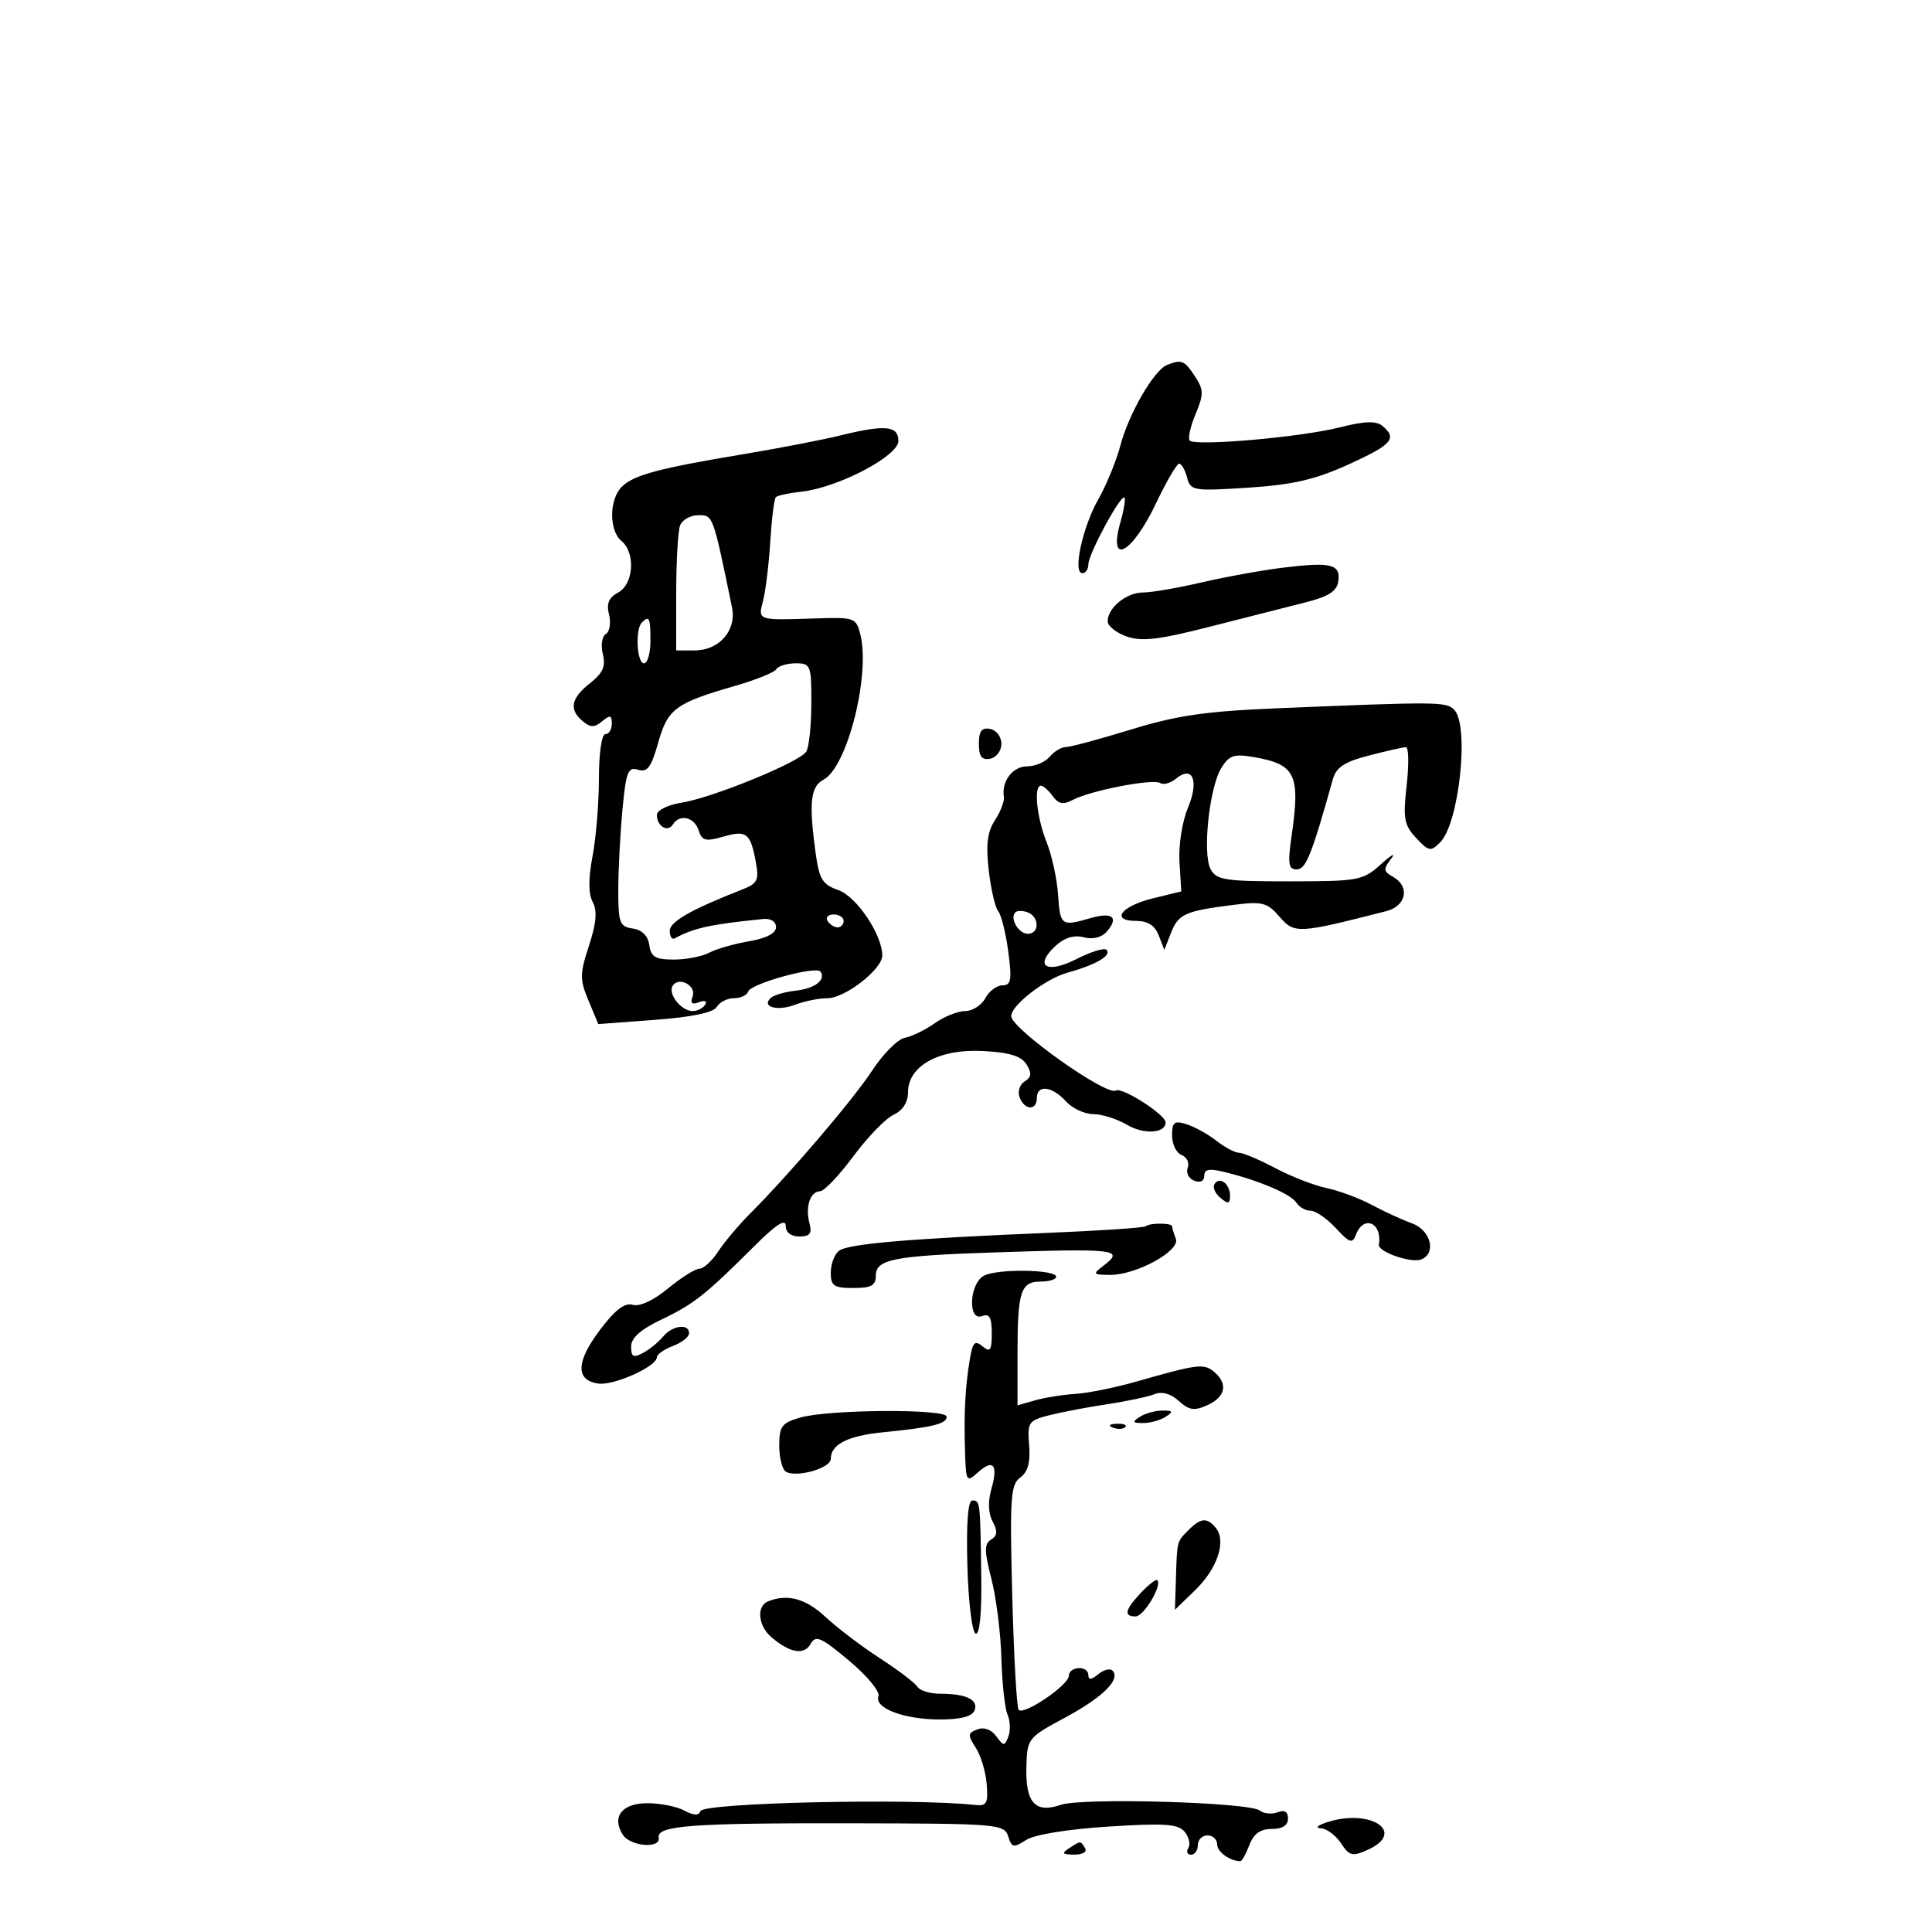 <svg xmlns="http://www.w3.org/2000/svg" width="300" height="300" viewBox="0 0 300 300" version="1.1">
	<path d="M 181.199 56.679 C 179.192 57.484, 175.282 64.230, 173.995 69.109 C 173.358 71.524, 171.812 75.300, 170.561 77.500 C 168.098 81.827, 166.541 89, 168.063 89 C 168.578 89, 169 88.382, 169 87.626 C 169 86.045, 174.043 76.710, 174.597 77.264 C 174.800 77.467, 174.531 79.148, 174 81 C 171.982 88.036, 175.754 86.060, 179.534 78.101 C 181.128 74.746, 182.732 72, 183.099 72 C 183.466 72, 184.020 72.968, 184.329 74.152 C 184.867 76.207, 185.288 76.277, 193.805 75.726 C 200.744 75.276, 204.188 74.481, 209.359 72.137 C 216.149 69.058, 217.010 68.083, 214.662 66.135 C 213.676 65.317, 211.902 65.383, 207.912 66.389 C 201.931 67.896, 185.651 69.318, 184.745 68.412 C 184.429 68.096, 184.831 66.256, 185.638 64.324 C 186.945 61.196, 186.933 60.547, 185.530 58.405 C 183.919 55.947, 183.471 55.769, 181.199 56.679 M 130.500 67.614 C 127.750 68.290, 121 69.594, 115.500 70.513 C 102.171 72.740, 98.388 73.755, 96.545 75.598 C 94.575 77.568, 94.549 82.381, 96.500 84 C 98.714 85.838, 98.404 90.713, 95.991 92.005 C 94.524 92.790, 94.141 93.714, 94.572 95.431 C 94.897 96.724, 94.674 98.083, 94.077 98.452 C 93.476 98.824, 93.267 100.217, 93.609 101.579 C 94.083 103.467, 93.621 104.510, 91.613 106.090 C 88.652 108.419, 88.318 110.189, 90.500 112 C 91.697 112.993, 92.303 112.993, 93.500 112 C 94.729 110.980, 95 111.049, 95 112.378 C 95 113.270, 94.550 114, 94 114 C 93.430 114, 93 116.955, 93 120.864 C 93 124.638, 92.554 130.076, 92.010 132.948 C 91.346 136.447, 91.355 138.794, 92.036 140.067 C 92.767 141.433, 92.604 143.336, 91.455 146.846 C 90.017 151.243, 90.010 152.089, 91.382 155.373 L 92.906 159.019 101.703 158.361 C 107.444 157.932, 110.778 157.234, 111.300 156.352 C 111.740 155.608, 112.940 155, 113.966 155 C 114.993 155, 115.987 154.538, 116.176 153.973 C 116.597 152.710, 126.825 149.908, 127.431 150.889 C 128.245 152.206, 126.513 153.506, 123.500 153.840 C 121.850 154.022, 120.123 154.533, 119.663 154.973 C 118.203 156.370, 120.728 157.054, 123.481 156.007 C 124.938 155.453, 127.191 155, 128.488 155 C 131.223 155, 137 150.501, 137 148.371 C 137 145.156, 133.001 139.196, 130.186 138.215 C 127.709 137.351, 127.208 136.537, 126.650 132.465 C 125.578 124.642, 125.847 122.152, 127.880 121.064 C 131.572 119.089, 135.177 104.827, 133.587 98.491 C 132.944 95.928, 132.672 95.830, 126.709 96.026 C 117.528 96.328, 117.685 96.381, 118.495 93.250 C 118.887 91.737, 119.388 87.611, 119.608 84.079 C 119.828 80.548, 120.217 77.450, 120.472 77.195 C 120.727 76.940, 122.533 76.555, 124.485 76.340 C 130.135 75.718, 139.500 70.813, 139.500 68.476 C 139.500 66.096, 137.472 65.902, 130.500 67.614 M 105.607 81.582 C 105.273 82.452, 105 87.177, 105 92.082 L 105 101 107.845 101 C 111.700 101, 114.404 97.881, 113.663 94.289 C 110.681 79.849, 110.736 80, 108.440 80 C 107.216 80, 105.941 80.712, 105.607 81.582 M 199.500 88.111 C 196.200 88.508, 190.435 89.545, 186.688 90.416 C 182.941 91.287, 178.811 92, 177.509 92 C 174.920 92, 172 94.371, 172 96.474 C 172 97.206, 173.328 98.267, 174.951 98.833 C 177.284 99.646, 179.953 99.337, 187.701 97.353 C 193.090 95.973, 199.750 94.282, 202.500 93.595 C 206.256 92.656, 207.575 91.836, 207.803 90.300 C 208.199 87.625, 206.743 87.241, 199.500 88.111 M 99.667 96.667 C 98.613 97.720, 98.891 103, 100 103 C 100.550 103, 101 101.425, 101 99.500 C 101 95.903, 100.818 95.516, 99.667 96.667 M 120.557 103.908 C 120.249 104.407, 117.410 105.561, 114.248 106.473 C 104.873 109.176, 103.697 110.040, 102.206 115.318 C 101.120 119.163, 100.512 119.980, 99.076 119.524 C 97.524 119.031, 97.210 119.834, 96.654 125.729 C 96.302 129.453, 96.011 135.056, 96.007 138.180 C 96.001 143.312, 96.217 143.892, 98.250 144.180 C 99.696 144.386, 100.614 145.304, 100.820 146.750 C 101.081 148.593, 101.771 149, 104.635 149 C 106.558 149, 109.023 148.523, 110.112 147.940 C 111.202 147.357, 113.985 146.557, 116.297 146.162 C 119.006 145.700, 120.500 144.921, 120.500 143.972 C 120.500 143.099, 119.686 142.582, 118.500 142.702 C 110.313 143.527, 107.766 144.085, 104.750 145.713 C 104.338 145.936, 104 145.411, 104 144.546 C 104 143.121, 107.286 141.244, 115.231 138.130 C 117.647 137.183, 117.891 136.682, 117.349 133.780 C 116.515 129.322, 115.923 128.875, 112.251 129.928 C 109.552 130.702, 108.993 130.553, 108.474 128.918 C 107.822 126.865, 105.523 126.344, 104.490 128.016 C 103.697 129.299, 102 128.312, 102 126.569 C 102 125.820, 103.643 124.993, 105.822 124.644 C 110.644 123.873, 124.163 118.344, 125.194 116.720 C 125.620 116.049, 125.976 112.688, 125.985 109.250 C 125.999 103.286, 125.888 103, 123.559 103 C 122.216 103, 120.866 103.408, 120.557 103.908 M 198.500 109.972 C 187.235 110.439, 182.769 111.084, 175.638 113.276 C 170.764 114.774, 166.207 116, 165.511 116 C 164.814 116, 163.685 116.675, 163 117.500 C 162.315 118.325, 160.733 119, 159.485 119 C 157.255 119, 155.494 121.309, 155.881 123.727 C 155.989 124.401, 155.366 126.038, 154.498 127.363 C 153.319 129.163, 153.073 131.127, 153.530 135.119 C 153.866 138.059, 154.530 140.934, 155.006 141.508 C 155.482 142.081, 156.183 144.901, 156.565 147.775 C 157.149 152.179, 157.007 153, 155.664 153 C 154.788 153, 153.589 153.900, 153 155 C 152.411 156.100, 151.002 157, 149.869 157 C 148.736 157, 146.614 157.847, 145.154 158.883 C 143.694 159.919, 141.603 160.937, 140.506 161.146 C 139.409 161.354, 137.130 163.637, 135.441 166.218 C 132.459 170.775, 122.710 182.194, 116.380 188.544 C 114.664 190.265, 112.475 192.872, 111.515 194.336 C 110.555 195.801, 109.249 197, 108.613 197 C 107.976 197, 105.780 198.381, 103.733 200.069 C 101.477 201.928, 99.318 202.930, 98.255 202.611 C 97.020 202.239, 95.513 203.391, 93.168 206.496 C 89.440 211.434, 89.344 214.333, 92.892 214.837 C 95.319 215.182, 102 212.182, 102 210.748 C 102 210.309, 103.125 209.523, 104.500 209 C 105.875 208.477, 107 207.588, 107 207.025 C 107 205.464, 104.408 205.803, 102.955 207.555 C 102.245 208.410, 100.840 209.550, 99.832 210.090 C 98.345 210.886, 98 210.701, 98 209.105 C 98 207.746, 99.463 206.443, 102.750 204.876 C 107.750 202.492, 109.551 201.064, 117.250 193.382 C 120.482 190.157, 122 189.179, 122 190.321 C 122 191.364, 122.802 192, 124.117 192 C 125.773 192, 126.114 191.545, 125.685 189.904 C 125.017 187.349, 125.811 185.009, 127.357 184.974 C 127.986 184.960, 130.300 182.521, 132.500 179.555 C 134.700 176.588, 137.512 173.684, 138.750 173.102 C 140.184 172.427, 141 171.153, 141 169.590 C 141 165.501, 145.839 162.840, 152.622 163.199 C 156.752 163.418, 158.593 163.983, 159.396 165.278 C 160.239 166.637, 160.170 167.263, 159.104 167.928 C 158.336 168.407, 157.985 169.518, 158.323 170.399 C 159.099 172.422, 161 172.494, 161 170.500 C 161 168.377, 163.364 168.640, 165.500 171 C 166.495 172.100, 168.408 173, 169.751 173 C 171.093 173, 173.448 173.742, 174.984 174.650 C 177.619 176.206, 181.008 175.998, 180.993 174.281 C 180.983 173.077, 174.217 168.748, 173.264 169.337 C 171.814 170.233, 157.079 159.763, 157.021 157.795 C 156.972 156.127, 162.322 151.988, 165.759 151.036 C 170.198 149.807, 172.683 148.350, 171.818 147.485 C 171.475 147.141, 169.375 147.789, 167.151 148.923 C 162.519 151.286, 160.505 150.041, 163.877 146.900 C 165.269 145.603, 166.748 145.150, 168.307 145.541 C 169.810 145.918, 171.121 145.560, 171.967 144.540 C 173.754 142.386, 172.674 141.591, 169.297 142.574 C 164.822 143.877, 164.616 143.730, 164.304 139 C 164.141 136.525, 163.331 132.803, 162.504 130.730 C 160.969 126.883, 160.486 122, 161.640 122 C 161.992 122, 162.812 122.728, 163.463 123.619 C 164.367 124.854, 165.103 124.995, 166.573 124.213 C 169.308 122.759, 178.996 120.880, 180.134 121.583 C 180.659 121.907, 181.762 121.613, 182.586 120.928 C 185.209 118.752, 186.226 121.214, 184.455 125.453 C 183.565 127.584, 182.989 131.275, 183.147 133.840 L 183.428 138.422 179.038 139.491 C 174.060 140.703, 172.366 143, 176.449 143 C 178.238 143, 179.338 143.711, 179.929 145.250 L 180.794 147.500 181.840 144.836 C 182.982 141.924, 184.028 141.457, 191.516 140.511 C 196.005 139.943, 196.755 140.134, 198.660 142.324 C 201.012 145.029, 201.464 145.006, 215.250 141.485 C 218.392 140.683, 218.987 137.652, 216.297 136.146 C 214.807 135.313, 214.771 134.963, 216.009 133.347 C 216.787 132.331, 216.091 132.703, 214.462 134.173 C 211.623 136.734, 211.034 136.846, 200.248 136.853 C 190.234 136.859, 188.884 136.652, 187.984 134.971 C 186.685 132.543, 187.786 122.220, 189.665 119.213 C 190.885 117.262, 191.636 117.023, 194.797 117.580 C 201.174 118.704, 201.928 120.294, 200.567 129.750 C 199.936 134.141, 200.065 135, 201.355 135 C 202.776 135, 203.668 132.777, 206.949 121.048 C 207.482 119.141, 208.731 118.312, 212.567 117.317 C 215.280 116.614, 217.860 116.030, 218.300 116.019 C 218.739 116.009, 218.798 118.661, 218.430 121.914 C 217.843 127.103, 218.022 128.107, 219.893 130.116 C 221.849 132.215, 222.157 132.272, 223.629 130.800 C 226.589 127.840, 228.196 112.596, 225.800 110.200 C 224.556 108.956, 223.272 108.946, 198.500 109.972 M 152 115.500 C 152 117.482, 152.439 118.062, 153.750 117.810 C 154.713 117.624, 155.500 116.585, 155.500 115.500 C 155.500 114.415, 154.713 113.376, 153.750 113.190 C 152.439 112.938, 152 113.518, 152 115.500 M 157.667 141.667 C 156.748 142.585, 158.154 145, 159.607 145 C 161.422 145, 161.415 142.373, 159.598 141.676 C 158.827 141.380, 157.958 141.376, 157.667 141.667 M 128.500 143 C 128.840 143.550, 129.541 144, 130.059 144 C 130.577 144, 131 143.550, 131 143 C 131 142.450, 130.298 142, 129.441 142 C 128.584 142, 128.160 142.450, 128.500 143 M 104.446 153.087 C 103.673 154.338, 105.795 157, 107.563 157 C 108.289 157, 109.157 156.555, 109.493 156.011 C 109.844 155.443, 109.439 155.278, 108.541 155.623 C 107.446 156.043, 107.148 155.778, 107.546 154.740 C 108.195 153.050, 105.393 151.556, 104.446 153.087 M 182 176.326 C 182 177.679, 182.667 179.042, 183.483 179.355 C 184.299 179.668, 184.723 180.558, 184.426 181.333 C 184.128 182.108, 184.586 183.011, 185.443 183.340 C 186.383 183.701, 187 183.397, 187 182.574 C 187 181.537, 187.778 181.404, 190.250 182.017 C 195.609 183.348, 200.450 185.421, 201.300 186.750 C 201.740 187.438, 202.734 188, 203.509 188 C 204.285 188, 206.043 189.212, 207.417 190.694 C 209.592 193.040, 209.998 193.169, 210.564 191.694 C 211.755 188.589, 214.663 189.883, 214.111 193.272 C 213.932 194.373, 219.087 196.180, 220.672 195.572 C 223.099 194.641, 222.180 191.016, 219.250 189.958 C 217.738 189.412, 214.925 188.122, 213 187.091 C 211.075 186.061, 207.925 184.888, 206 184.486 C 204.075 184.084, 200.479 182.685, 198.008 181.377 C 195.537 180.070, 193.011 179, 192.393 179 C 191.775 179, 190.197 178.162, 188.885 177.138 C 187.573 176.113, 185.488 174.958, 184.250 174.570 C 182.335 173.970, 182 174.232, 182 176.326 M 188.580 183.870 C 188.273 184.367, 188.692 185.329, 189.511 186.009 C 190.722 187.014, 191 186.953, 191 185.681 C 191 183.815, 189.369 182.594, 188.580 183.870 M 177.917 190.412 C 177.688 190.639, 170.975 191.095, 163 191.426 C 140.871 192.344, 131.623 193.139, 130.250 194.241 C 129.563 194.793, 129 196.315, 129 197.622 C 129 199.673, 129.481 200, 132.500 200 C 135.306 200, 136 199.613, 136 198.045 C 136 195.562, 138.866 194.996, 154 194.489 C 173.431 193.838, 174.704 193.990, 171.310 196.564 C 169.637 197.833, 169.711 197.939, 172.290 197.968 C 176.385 198.015, 183.306 194.241, 182.583 192.356 C 182.262 191.520, 182 190.648, 182 190.418 C 182 189.877, 178.463 189.872, 177.917 190.412 M 152.750 198.109 C 150.495 199.386, 150.261 205.221, 152.500 204.362 C 153.643 203.923, 154 204.556, 154 207.015 C 154 209.714, 153.763 210.048, 152.559 209.049 C 151.364 208.057, 151.026 208.420, 150.576 211.177 C 149.863 215.549, 149.665 219.425, 149.849 225.405 C 149.993 230.093, 150.081 230.237, 151.831 228.653 C 154.237 226.476, 155.025 227.427, 153.942 231.203 C 153.385 233.145, 153.456 234.983, 154.136 236.255 C 154.939 237.754, 154.879 238.457, 153.898 239.063 C 152.822 239.728, 152.831 240.814, 153.948 245.176 C 154.696 248.093, 155.393 253.634, 155.497 257.490 C 155.602 261.345, 156.031 265.288, 156.450 266.250 C 156.870 267.212, 156.928 268.744, 156.579 269.653 C 155.994 271.180, 155.849 271.176, 154.696 269.599 C 153.933 268.556, 152.791 268.143, 151.761 268.538 C 150.267 269.111, 150.238 269.433, 151.503 271.364 C 152.288 272.562, 153.059 275.108, 153.215 277.021 C 153.458 279.987, 153.205 280.468, 151.500 280.280 C 141.662 279.197, 109.194 279.919, 108.757 281.230 C 108.514 281.957, 107.738 281.930, 106.268 281.143 C 105.093 280.515, 102.513 280, 100.534 280 C 96.590 280, 94.942 282.099, 96.700 284.886 C 97.853 286.713, 102.615 287.113, 102.285 285.355 C 101.932 283.474, 107.296 283.073, 132.208 283.119 C 154.930 283.160, 155.943 283.244, 156.544 285.139 C 157.108 286.917, 157.391 286.975, 159.336 285.713 C 160.627 284.875, 165.782 284.035, 172.109 283.632 C 180.842 283.075, 182.935 283.217, 183.945 284.434 C 184.620 285.247, 184.882 286.382, 184.527 286.956 C 184.172 287.530, 184.359 288, 184.941 288 C 185.523 288, 186 287.325, 186 286.500 C 186 285.675, 186.675 285, 187.500 285 C 188.325 285, 189 285.627, 189 286.393 C 189 287.563, 190.987 289, 192.607 289 C 192.850 289, 193.477 287.875, 194 286.500 C 194.667 284.744, 195.702 284, 197.475 284 C 199.128 284, 200 283.445, 200 282.393 C 200 281.320, 199.460 280.993, 198.373 281.410 C 197.479 281.754, 196.241 281.631, 195.623 281.138 C 194.014 279.854, 168.036 279.109, 164.729 280.252 C 160.767 281.622, 159.228 279.945, 159.377 274.419 C 159.499 269.930, 159.575 269.831, 165.423 266.686 C 171.276 263.538, 174.080 260.747, 172.739 259.405 C 172.359 259.026, 171.362 259.284, 170.524 259.980 C 169.482 260.845, 169 260.890, 169 260.122 C 169 258.573, 166.010 258.698, 165.958 260.250 C 165.909 261.690, 159.025 266.358, 158.186 265.519 C 157.879 265.212, 157.427 257.245, 157.182 247.814 C 156.785 232.557, 156.922 230.531, 158.423 229.432 C 159.609 228.565, 160.020 227.072, 159.806 224.411 C 159.517 220.831, 159.690 220.577, 163 219.741 C 164.925 219.256, 168.975 218.487, 172 218.033 C 175.025 217.579, 178.304 216.881, 179.287 216.483 C 180.427 216.020, 181.787 216.403, 183.041 217.537 C 184.661 219.004, 185.448 219.117, 187.504 218.180 C 190.323 216.896, 190.720 214.843, 188.506 213.005 C 186.920 211.689, 185.965 211.809, 176.500 214.517 C 173.200 215.461, 168.925 216.328, 167 216.444 C 165.075 216.560, 162.262 217.006, 160.750 217.436 L 158 218.217 158 210.190 C 158 200.528, 158.493 199, 161.607 199 C 162.923 199, 164 198.662, 164 198.250 C 163.999 197.102, 154.733 196.986, 152.750 198.109 M 124.250 220.119 C 121.402 220.941, 121 221.479, 121 224.470 C 121 226.346, 121.461 228.167, 122.024 228.515 C 123.628 229.506, 129 227.988, 129 226.543 C 129 224.281, 131.623 222.947, 137.144 222.401 C 144.770 221.647, 147 221.100, 147 219.981 C 147 218.732, 128.668 218.843, 124.250 220.119 M 177 220 C 175.758 220.803, 175.844 220.969, 177.500 220.969 C 178.600 220.969, 180.175 220.533, 181 220 C 182.242 219.197, 182.156 219.031, 180.500 219.031 C 179.400 219.031, 177.825 219.467, 177 220 M 172.813 221.683 C 173.534 221.972, 174.397 221.936, 174.729 221.604 C 175.061 221.272, 174.471 221.036, 173.417 221.079 C 172.252 221.127, 172.015 221.364, 172.813 221.683 M 150.215 243.169 C 150.373 248.801, 150.946 253.483, 151.500 253.664 C 152.124 253.868, 152.451 250.516, 152.371 244.745 C 152.207 233.037, 152.203 233, 150.965 233 C 150.301 233, 150.032 236.644, 150.215 243.169 M 184.571 237.571 C 182.721 239.422, 182.780 239.194, 182.592 245.231 L 182.445 249.961 185.625 246.879 C 189.047 243.562, 190.458 239.268, 188.789 237.250 C 187.425 235.601, 186.470 235.673, 184.571 237.571 M 177.171 247.318 C 174.672 249.978, 174.441 251, 176.339 251 C 177.602 251, 180.497 246.164, 179.708 245.375 C 179.506 245.173, 178.364 246.048, 177.171 247.318 M 119.250 248.662 C 117.440 249.392, 117.716 252.446, 119.750 254.193 C 122.634 256.670, 124.865 257.064, 125.866 255.275 C 126.660 253.855, 127.468 254.206, 131.842 257.867 C 134.623 260.196, 136.679 262.673, 136.411 263.372 C 135.700 265.225, 140.362 267, 145.940 267 C 149.199 267, 150.964 266.536, 151.330 265.583 C 151.962 263.935, 150.024 263, 145.977 263 C 144.405 263, 142.817 262.513, 142.449 261.917 C 142.081 261.321, 139.467 259.334, 136.640 257.501 C 133.813 255.668, 130.010 252.780, 128.188 251.084 C 125.106 248.214, 122.267 247.445, 119.250 248.662 M 206 282.977 C 204.549 283.455, 204.183 283.842, 205.128 283.900 C 206.023 283.955, 207.421 285.002, 208.234 286.226 C 209.556 288.217, 209.999 288.322, 212.427 287.215 C 218.448 284.472, 212.790 280.741, 206 282.977 M 166 287 C 164.793 287.780, 164.951 287.972, 166.809 287.985 C 168.097 287.993, 168.845 287.558, 168.500 287 C 167.757 285.798, 167.861 285.798, 166 287" stroke="none" fill="black" fill-rule="evenodd"/>
</svg>